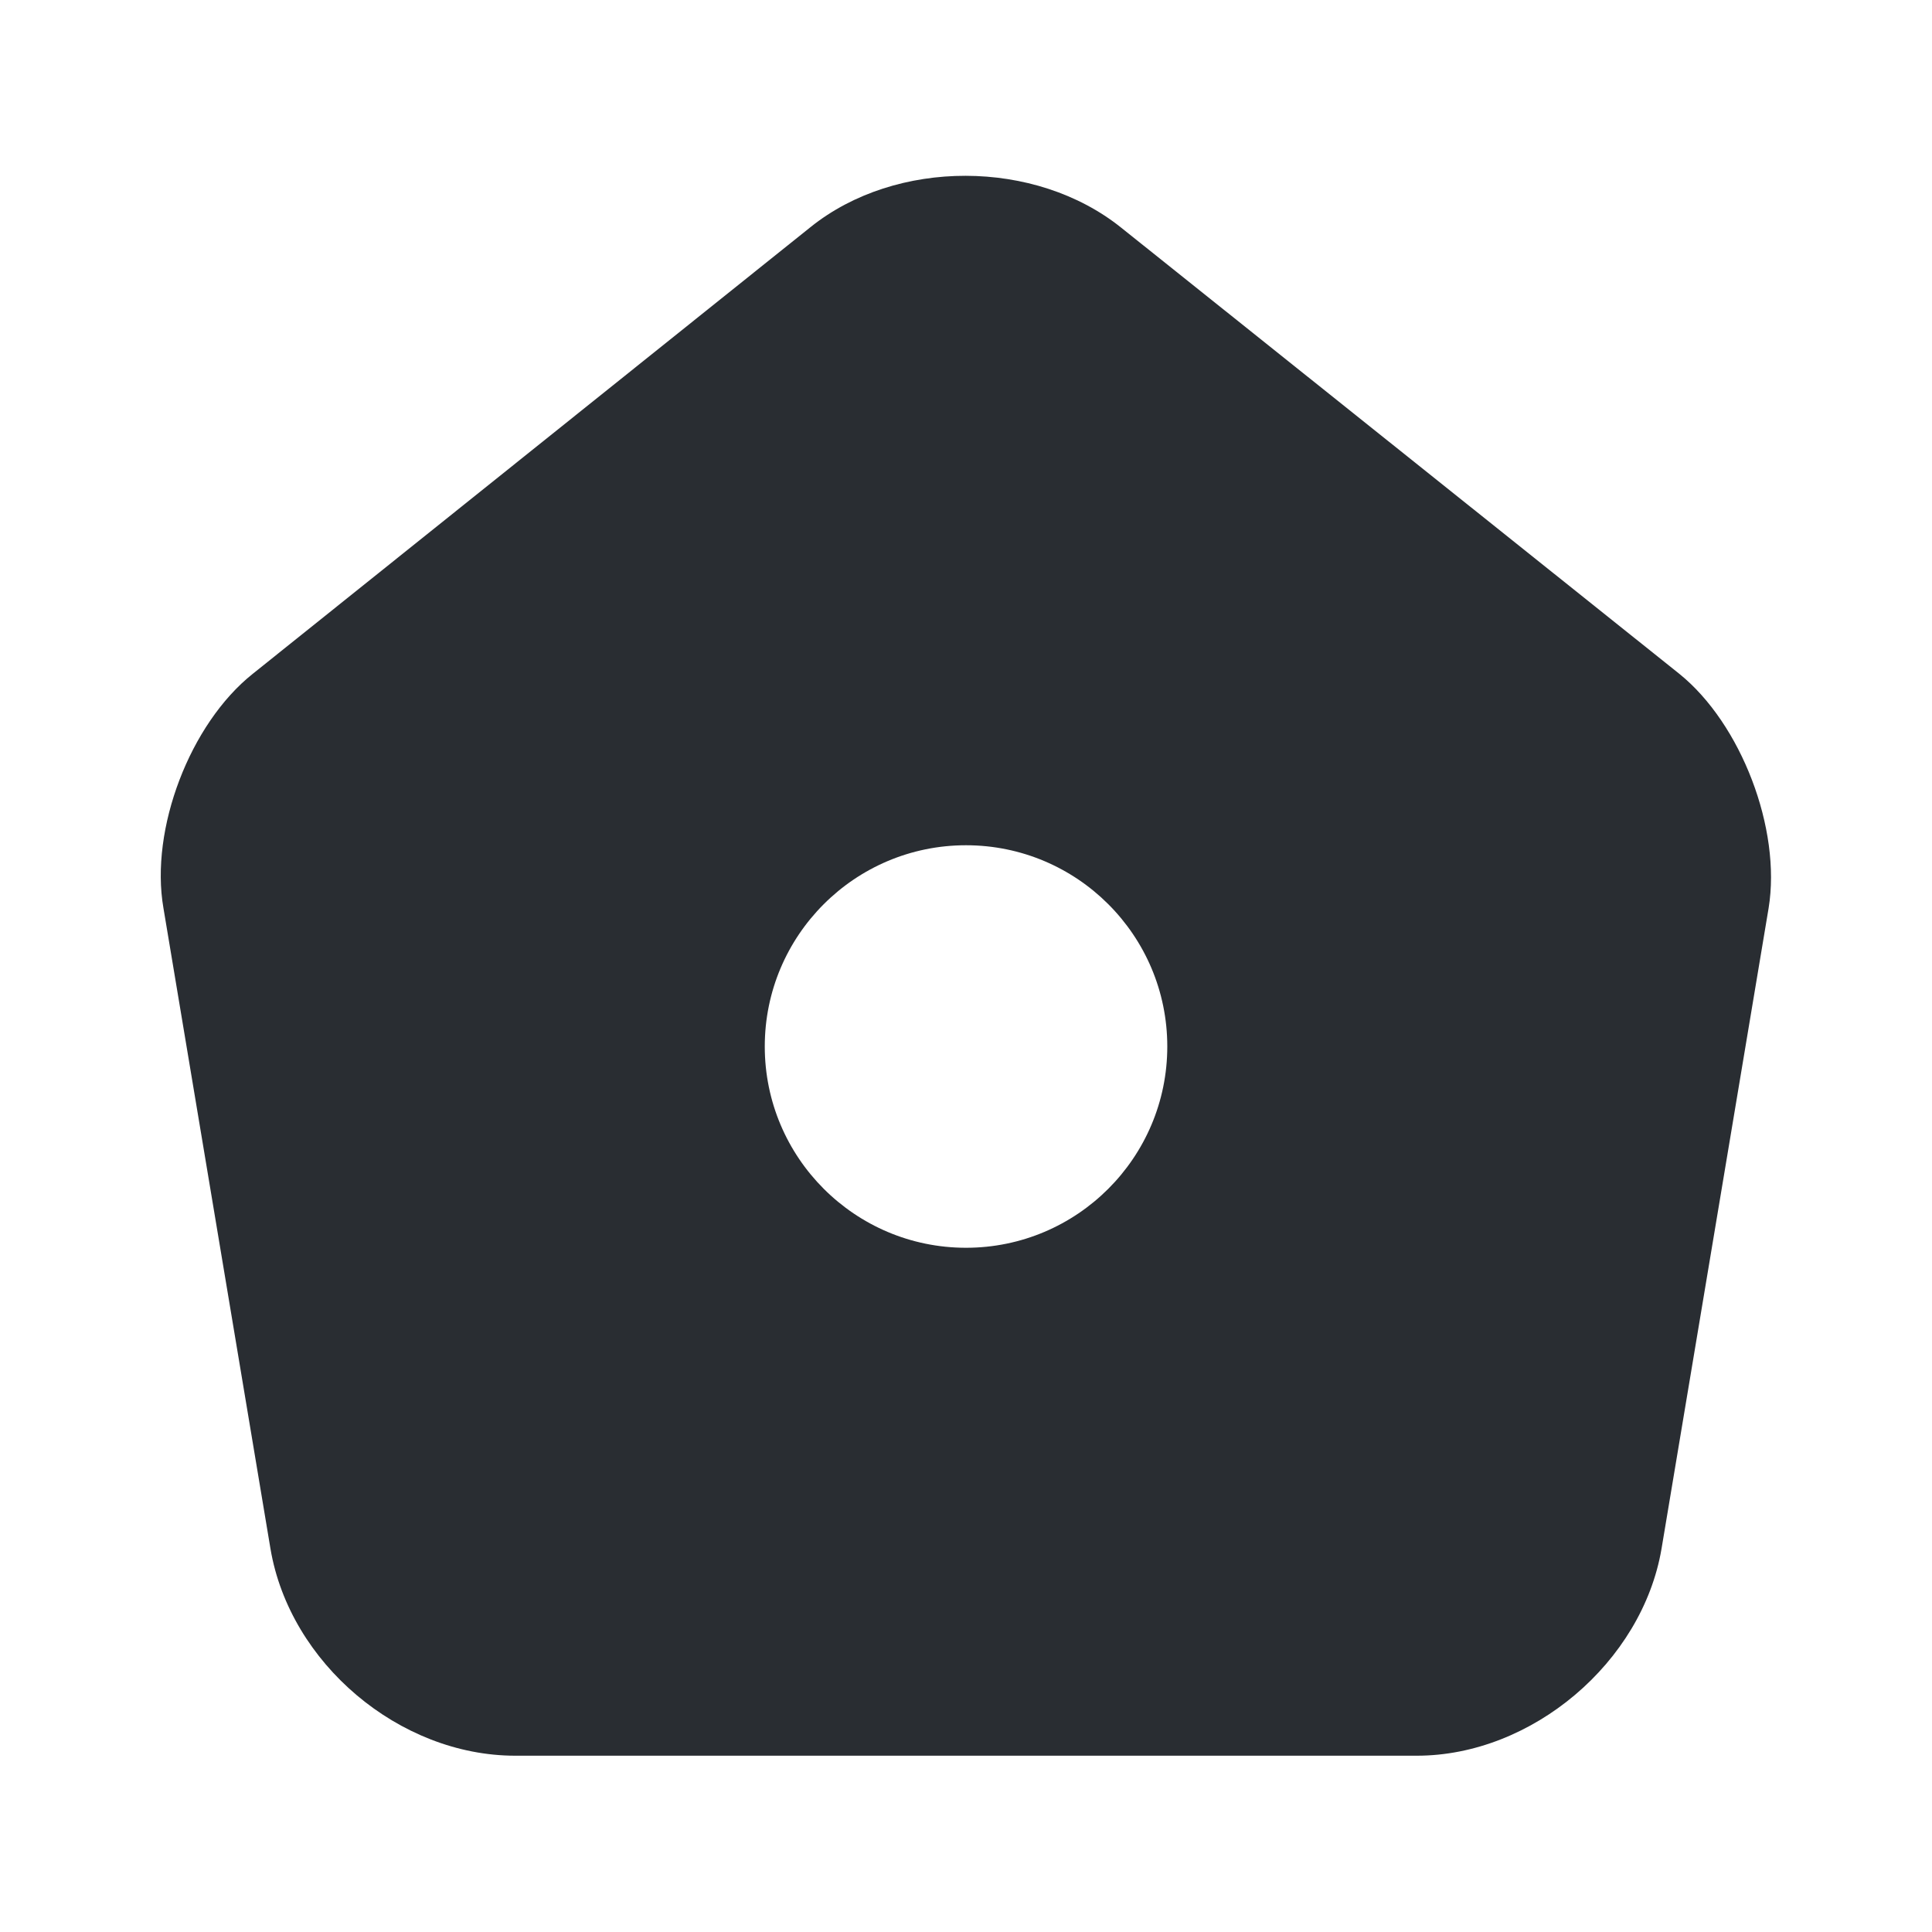 <svg width="32" height="32" viewBox="0 0 32 32" fill="none" xmlns="http://www.w3.org/2000/svg">
<path d="M27.814 11.16L18.573 3.773C17.147 2.627 14.84 2.627 13.427 3.76L4.187 11.16C3.147 11.987 2.48 13.733 2.707 15.04L4.48 25.653C4.8 27.547 6.614 29.08 8.534 29.08H23.467C25.373 29.08 27.2 27.533 27.52 25.653L29.294 15.04C29.507 13.733 28.84 11.987 27.814 11.16ZM16 20.667C14.16 20.667 12.667 19.173 12.667 17.333C12.667 15.493 14.16 14 16 14C17.84 14 19.334 15.493 19.334 17.333C19.334 19.173 17.84 20.667 16 20.667Z" fill="#292D32"/>
</svg>
